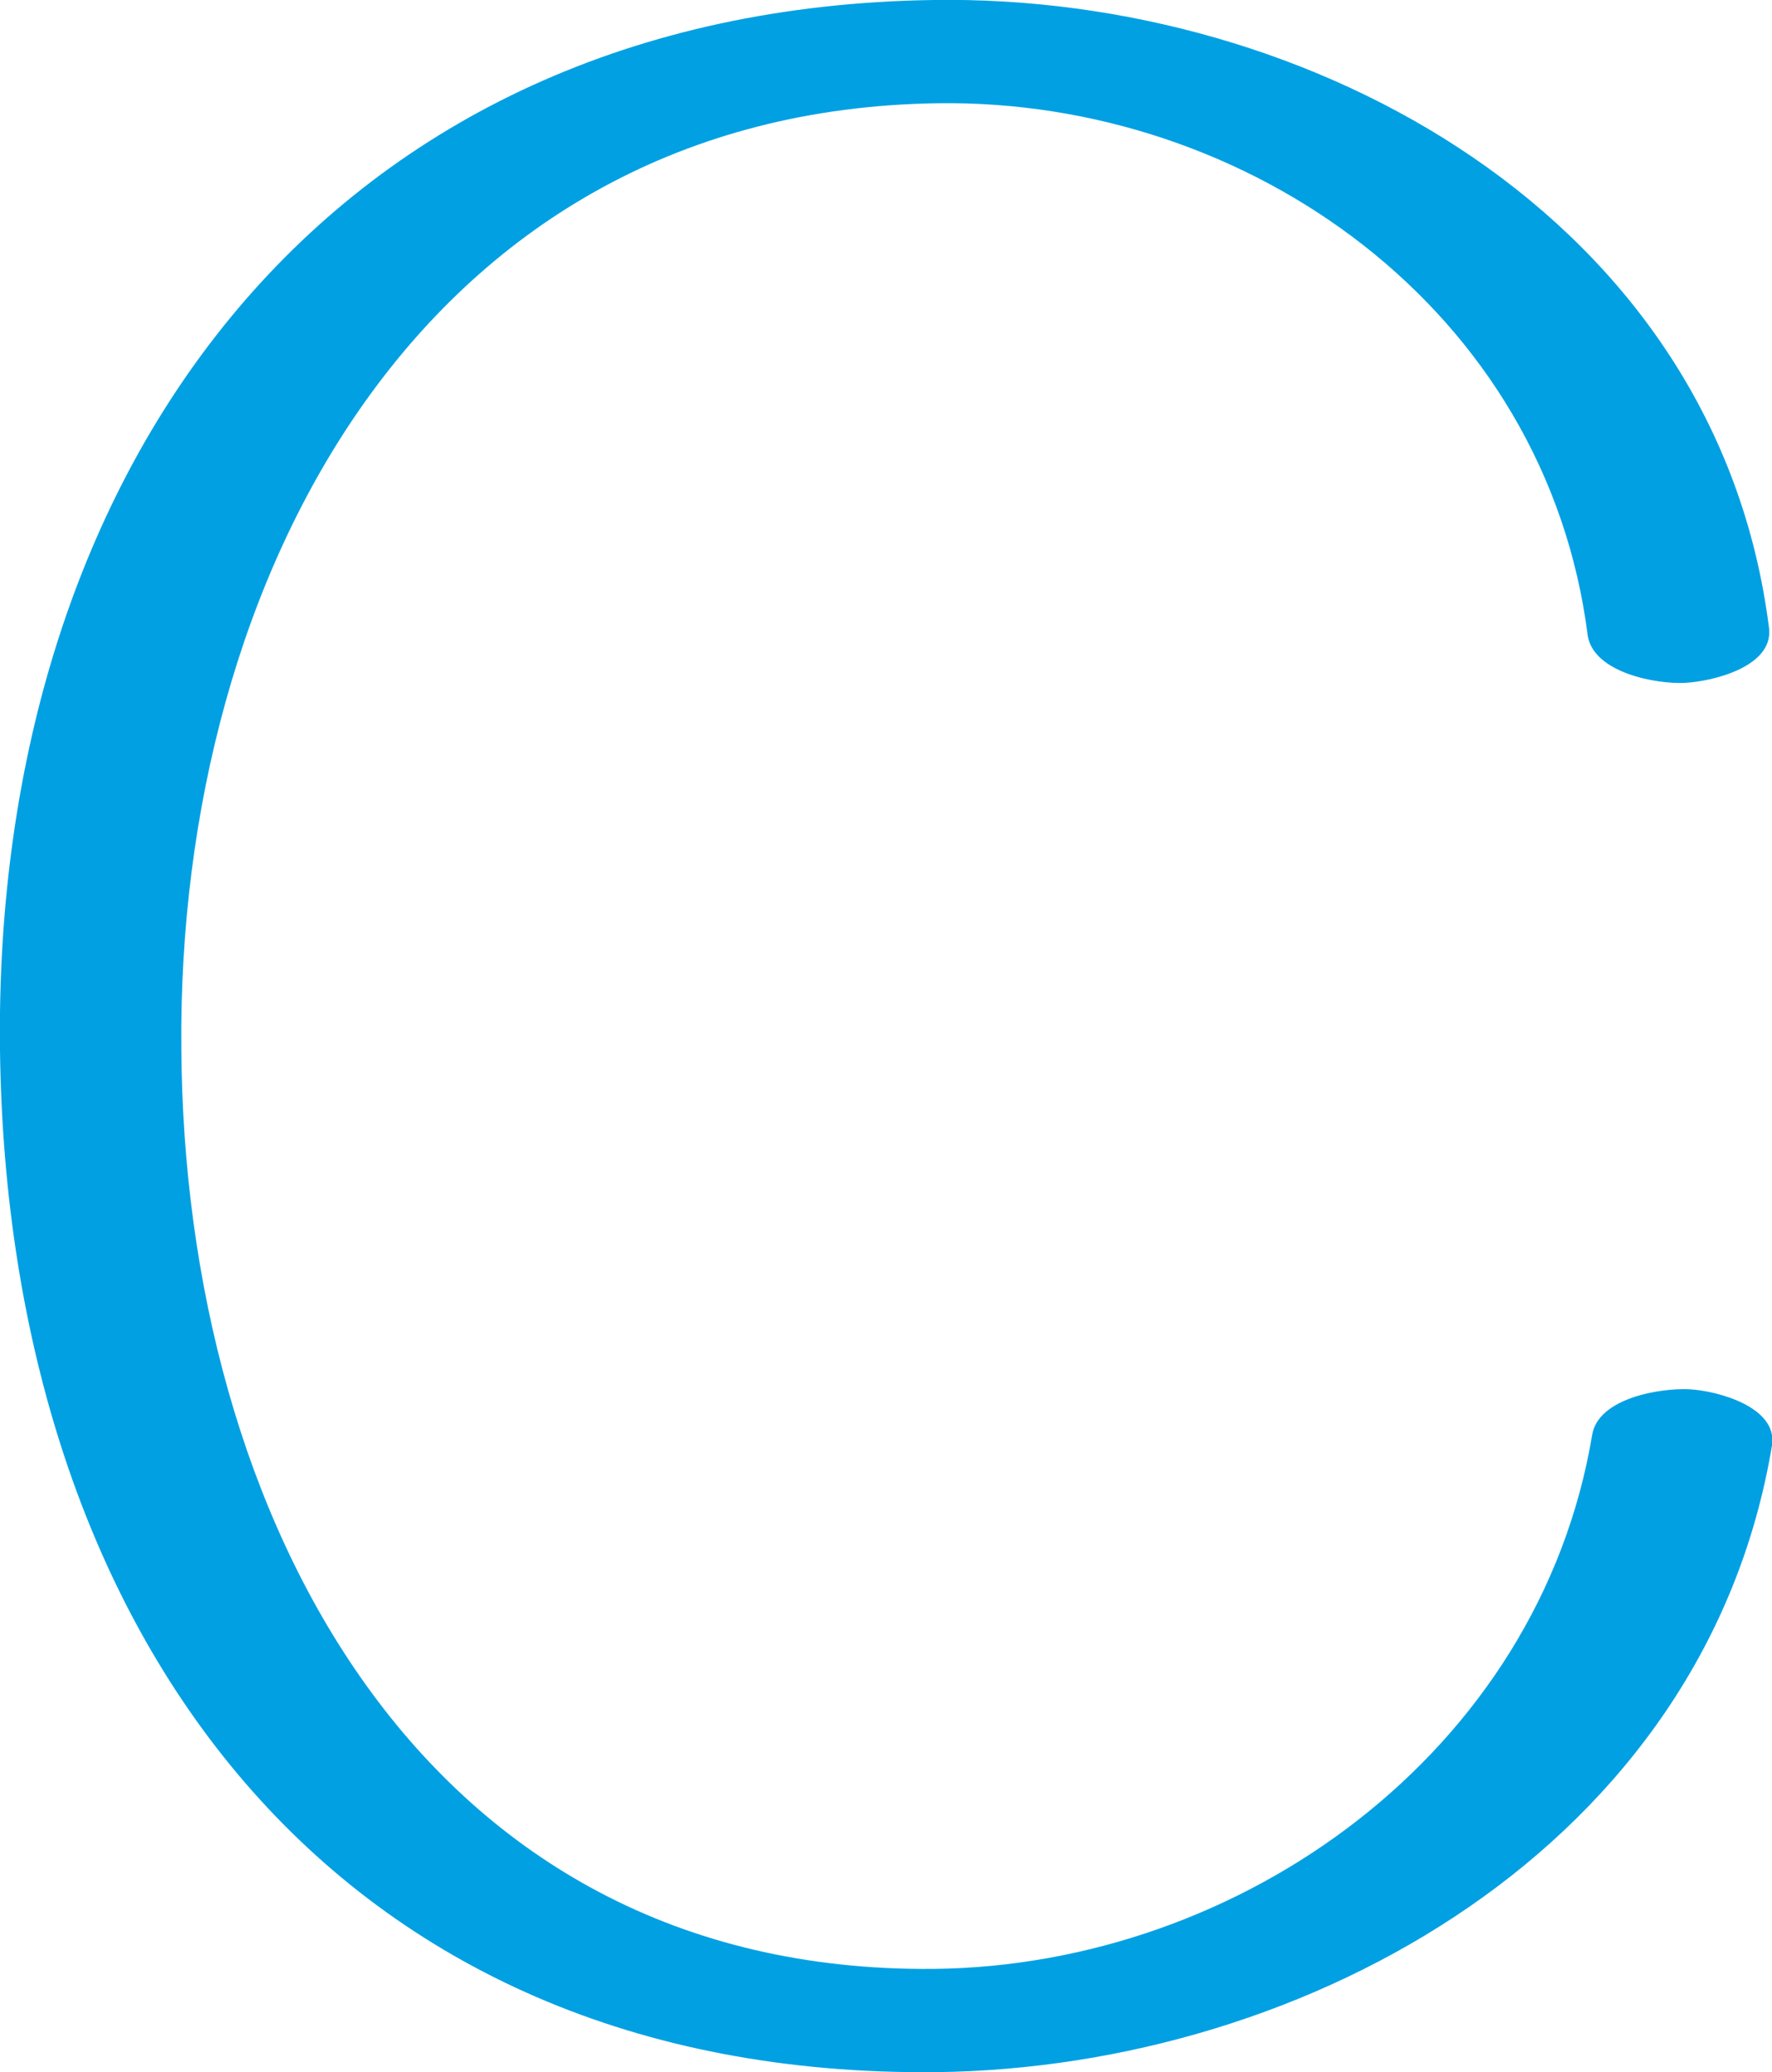 <?xml version="1.0" encoding="UTF-8"?>
<!DOCTYPE svg PUBLIC "-//W3C//DTD SVG 1.1//EN" "http://www.w3.org/Graphics/SVG/1.1/DTD/svg11.dtd">
<!-- Creator: CorelDRAW X8 -->
<svg xmlns="http://www.w3.org/2000/svg" xml:space="preserve" width="1202px" height="1405px" version="1.1" style="shape-rendering:geometricPrecision; text-rendering:geometricPrecision; image-rendering:optimizeQuality; fill-rule:evenodd; clip-rule:evenodd"
viewBox="0 0 1202 1405"
 xmlns:xlink="http://www.w3.org/1999/xlink">
 <defs>
  <style type="text/css">
   <![CDATA[
    .fil0 {fill:#00A0E3;fill-rule:nonzero}
   ]]>
  </style>
 </defs>
 <g id="Layer_x0020_1">
  <path class="fil0" d="M1200 426c-35,-279 -311,-430 -567,-426 -408,6 -638,314 -633,712 5,396 226,697 635,693 253,-3 522,-154 567,-425 4,-26 -37,-37 -56,-38 -20,-1 -62,6 -66,31 -36,215 -238,360 -447,362 -347,3 -508,-307 -510,-624 -3,-321 165,-636 513,-641 211,-3 413,140 441,361 4,25 46,33 66,32 19,-1 60,-11 57,-37z"/>
 </g>
</svg>
